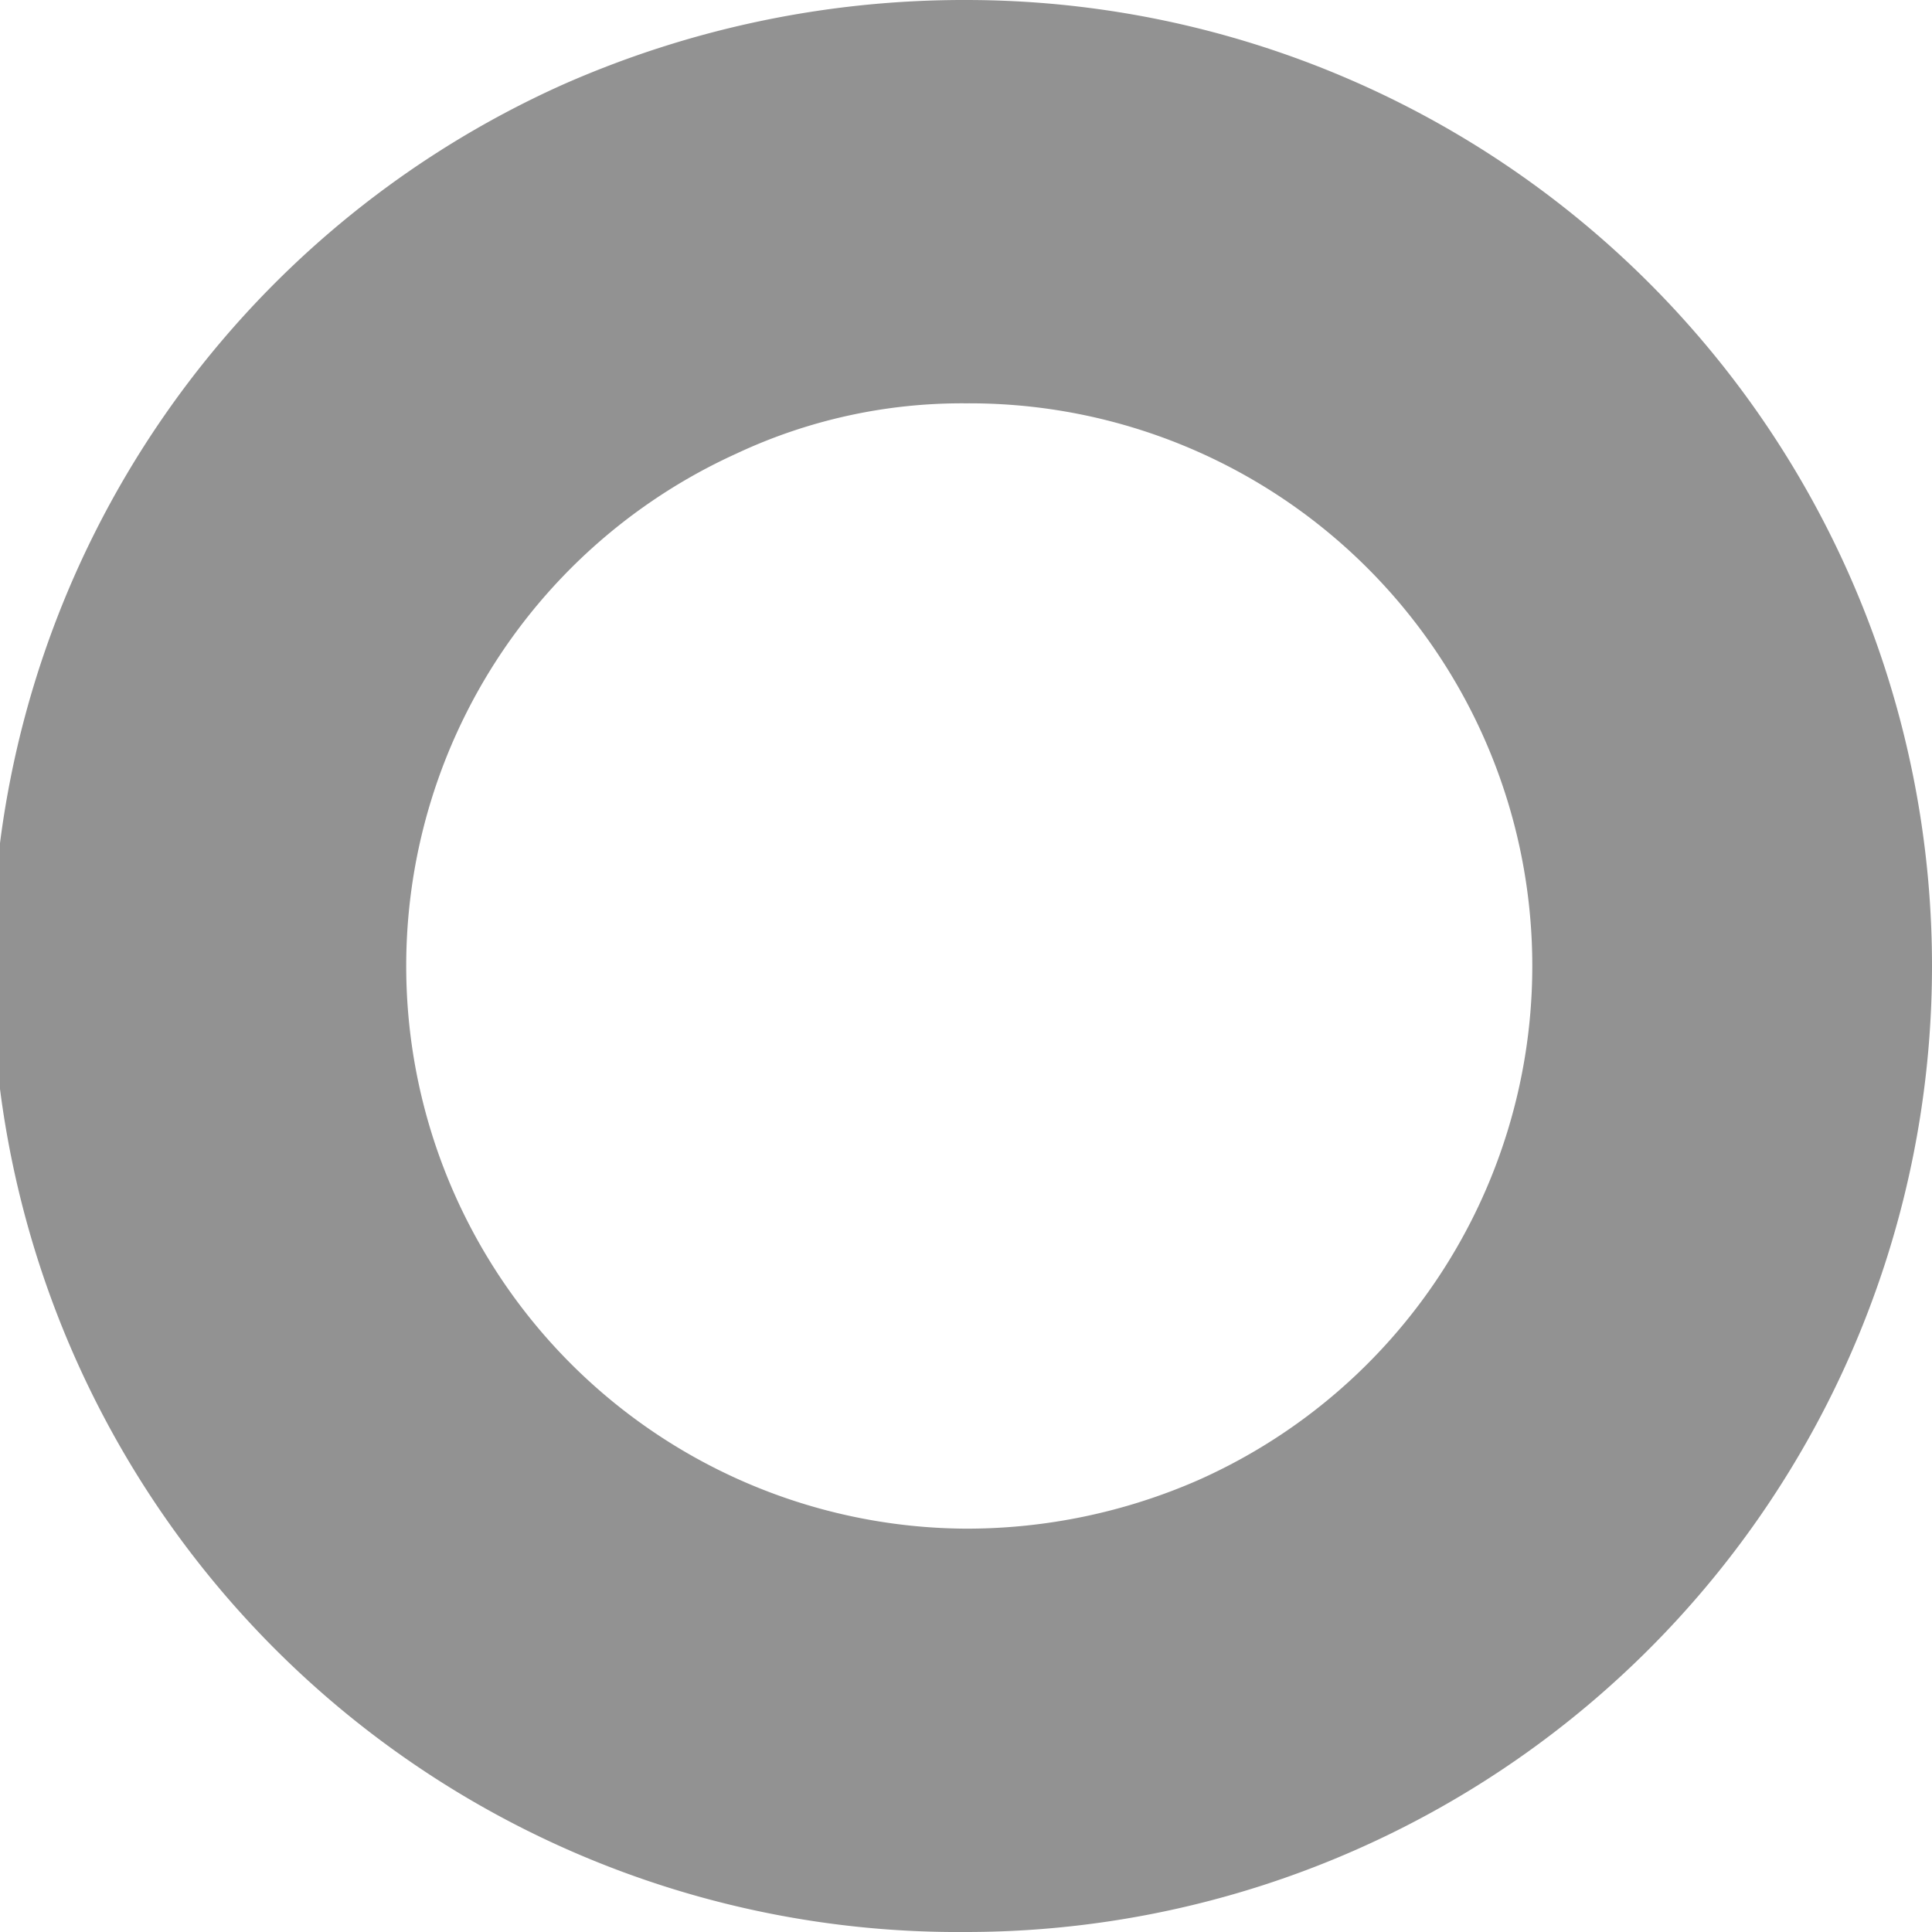 <svg xmlns="http://www.w3.org/2000/svg" viewBox="0 0 9.58 9.58"><defs><style>.cls-1{fill:#929292;}</style></defs><g id="图层_2" data-name="图层 2"><g id="图层_2-2" data-name="图层 2"><path class="cls-1" d="M4.79,2A2.79,2.79,0,0,1,5.94,7.34a2.86,2.86,0,0,1-1.15.24A2.79,2.79,0,0,1,3.65,2.25,2.63,2.63,0,0,1,4.79,2m0-2a4.92,4.92,0,0,0-2,.42,4.79,4.79,0,0,0,2,9.16A4.79,4.79,0,1,0,4.79,0Z"/></g></g></svg>